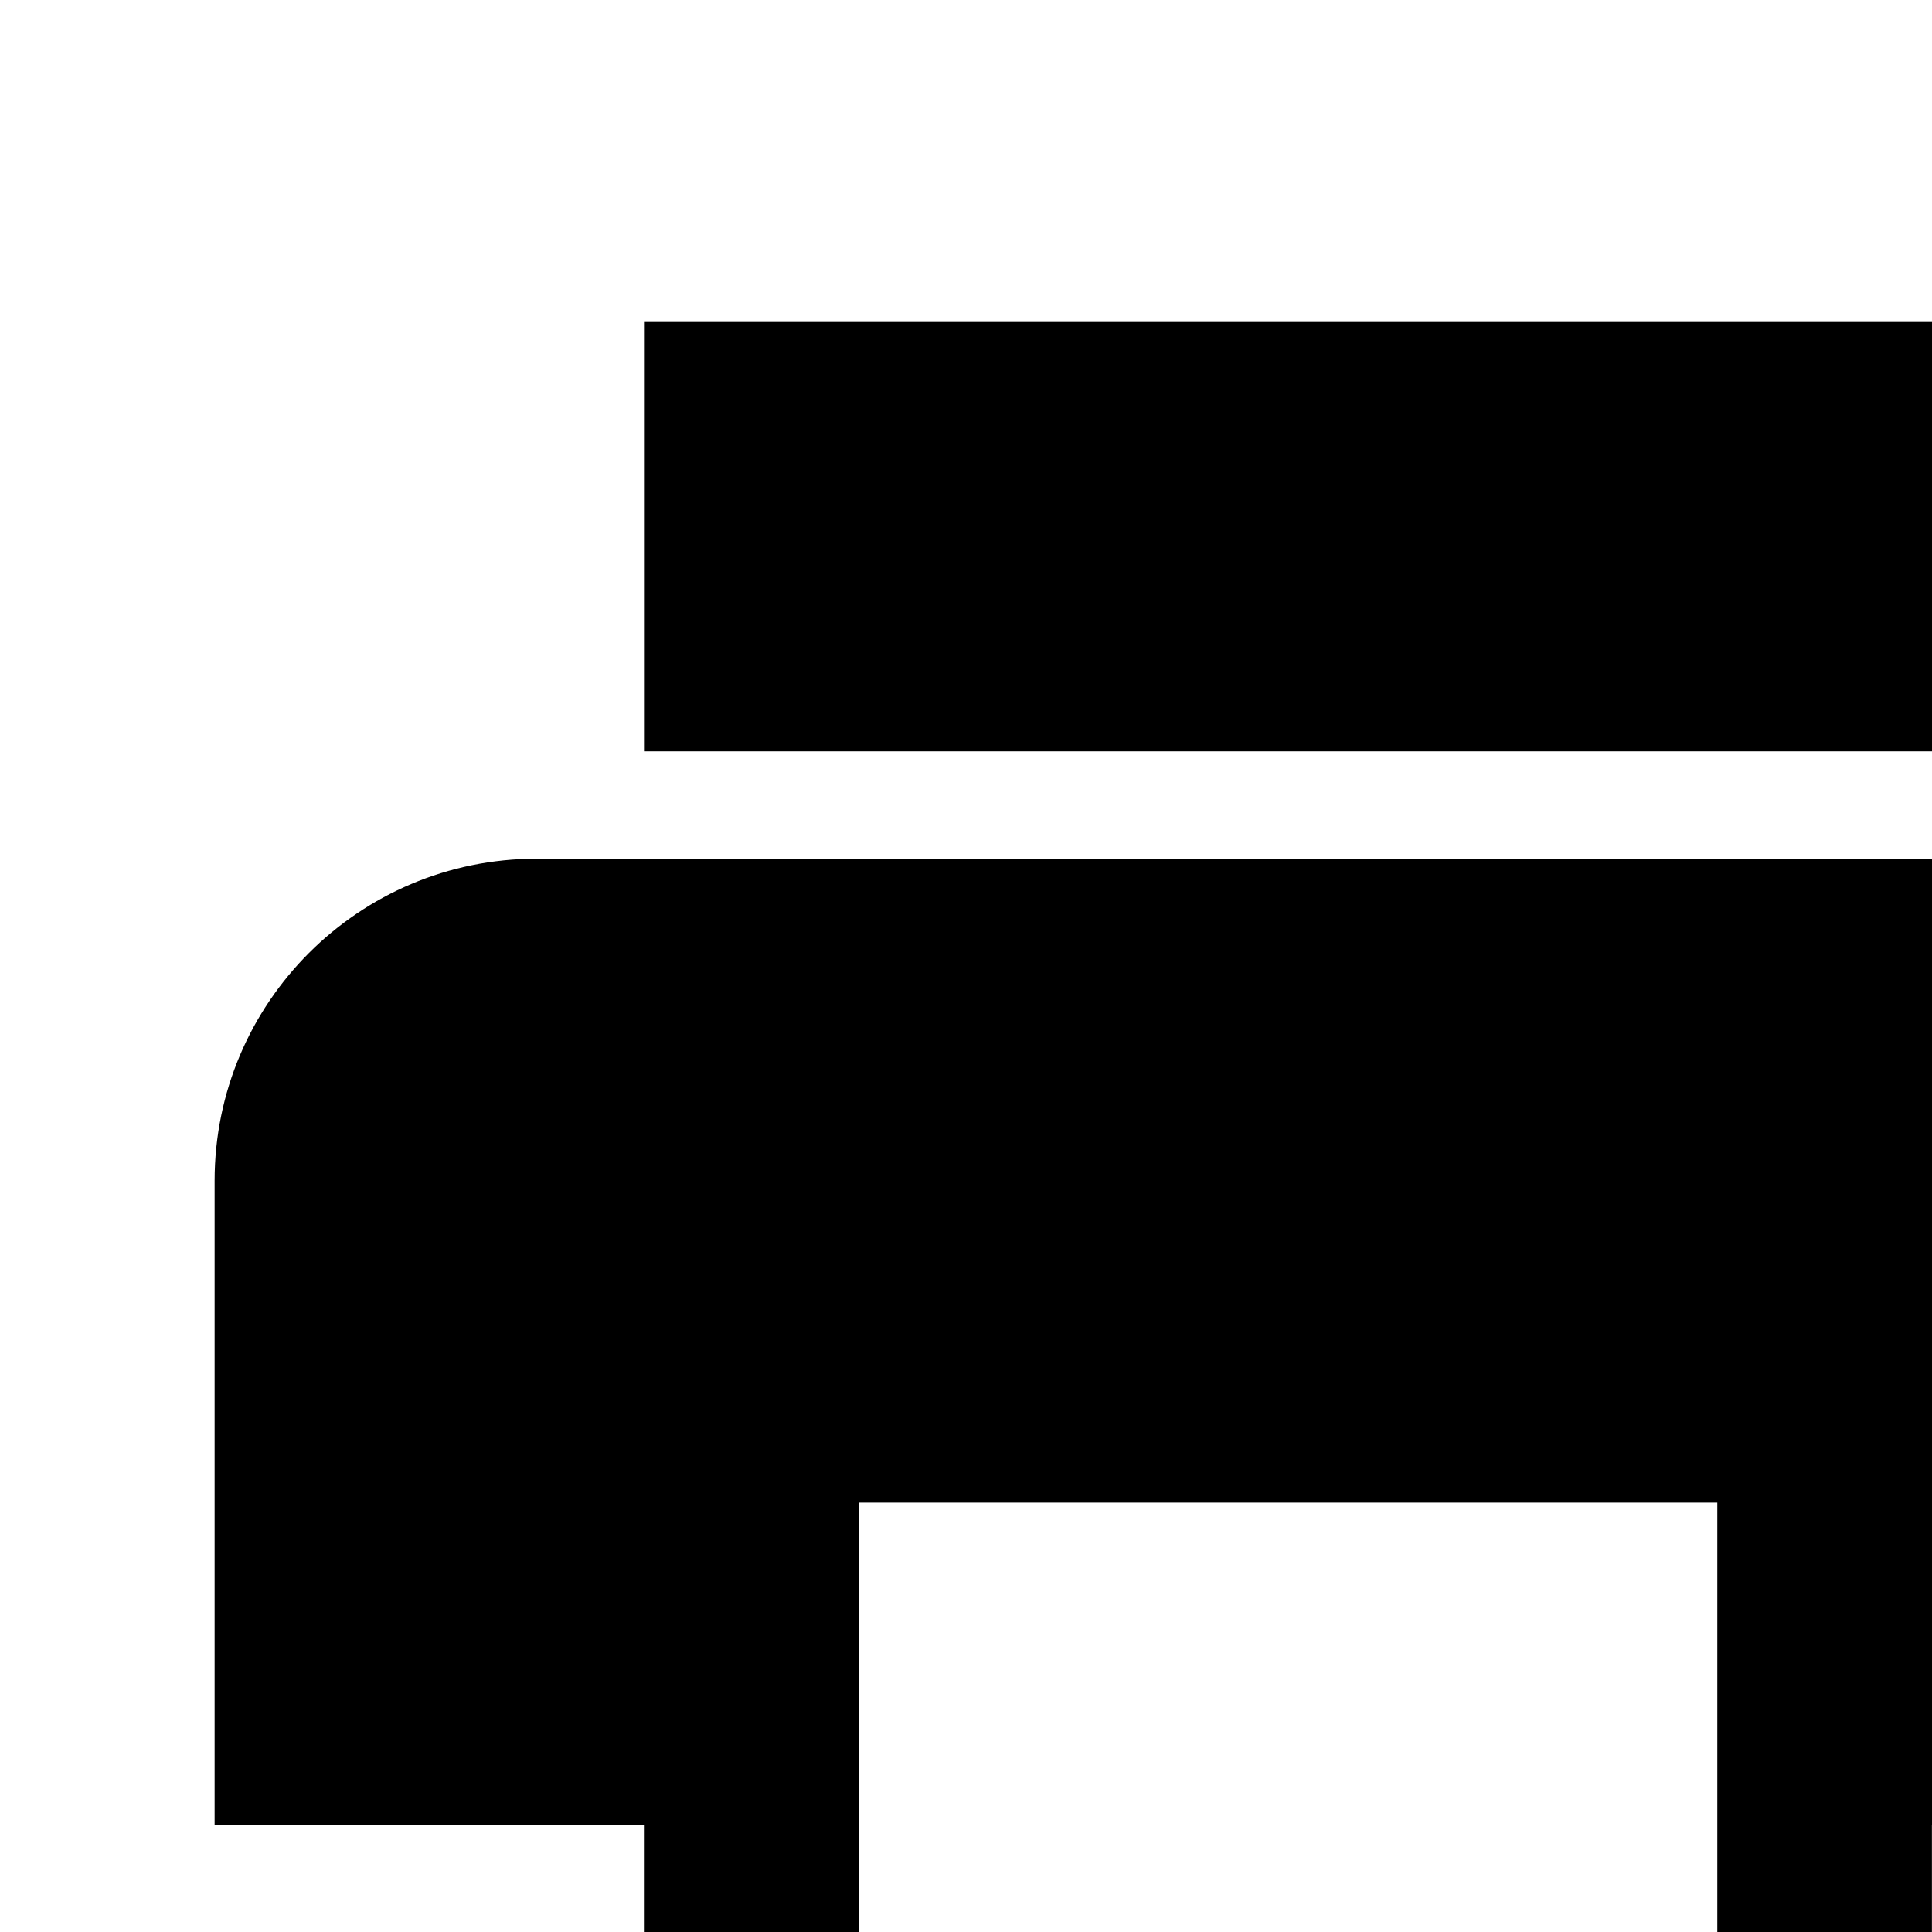 <!-- Generated by IcoMoon.io -->
<svg version="1.1" xmlns="http://www.w3.org/2000/svg" width="24" height="24" viewBox="0 0 24 24">
<title>zepicons-print</title>
<path d="M24 4h-16v5.333h16v-5.333zM25.333 16c-0.736 0-1.333-0.597-1.333-1.333s0.597-1.333 1.333-1.333c0.736 0 1.333 0.597 1.333 1.333s-0.597 1.333-1.333 1.333v0zM21.333 25.333h-10.667v-6.667h10.667v6.667zM25.333 10.667h-18.667c-2.209 0-4 1.791-4 4v8h5.333v5.333h16v-5.333h5.333v-8c0-2.209-1.791-4-4-4z"></path>
</svg>
